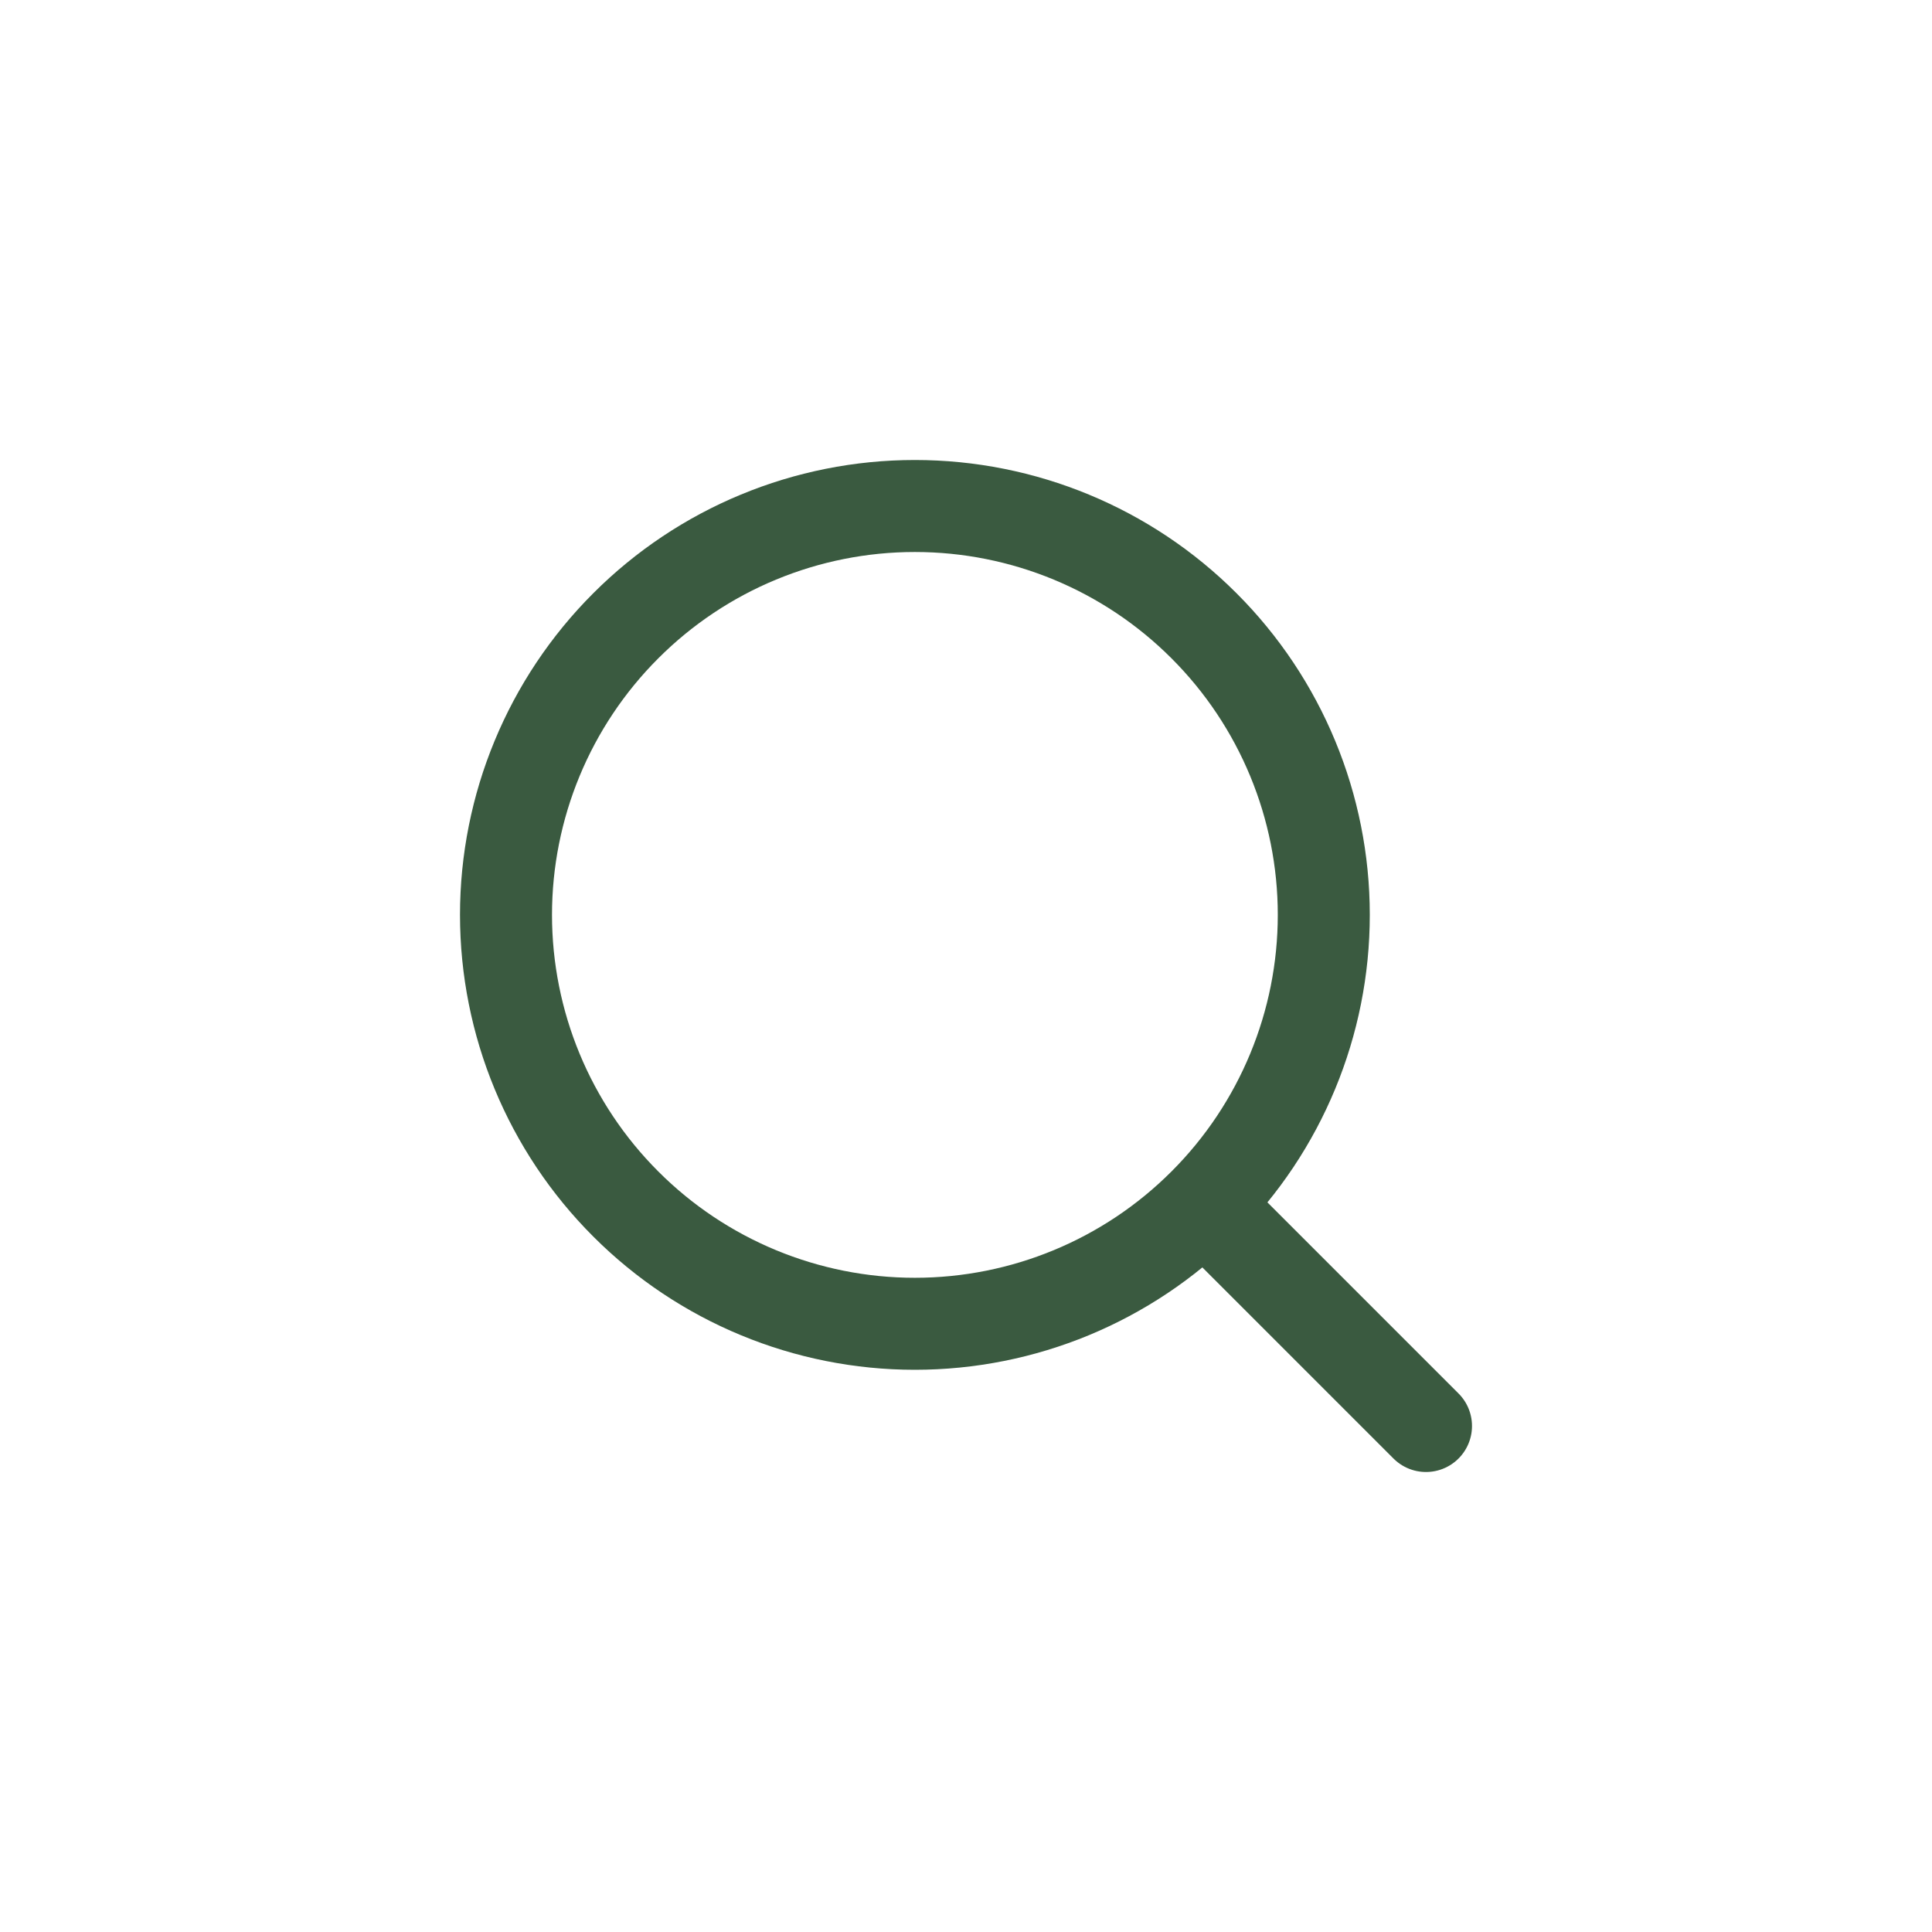 <svg width="28" height="28" viewBox="0 0 20 21" fill="none" xmlns="http://www.w3.org/2000/svg">
<path d="M12.778 13.278L15 15.5M5 9.944C5 11.123 5.468 12.254 6.302 13.087C7.135 13.921 8.266 14.389 9.444 14.389C10.623 14.389 11.754 13.921 12.587 13.087C13.421 12.254 13.889 11.123 13.889 9.944C13.889 8.766 13.421 7.635 12.587 6.802C11.754 5.968 10.623 5.5 9.444 5.5C8.266 5.5 7.135 5.968 6.302 6.802C5.468 7.635 5 8.766 5 9.944Z" stroke="#3A5A40" stroke-linecap="round" stroke-linejoin="round"/>
</svg>
